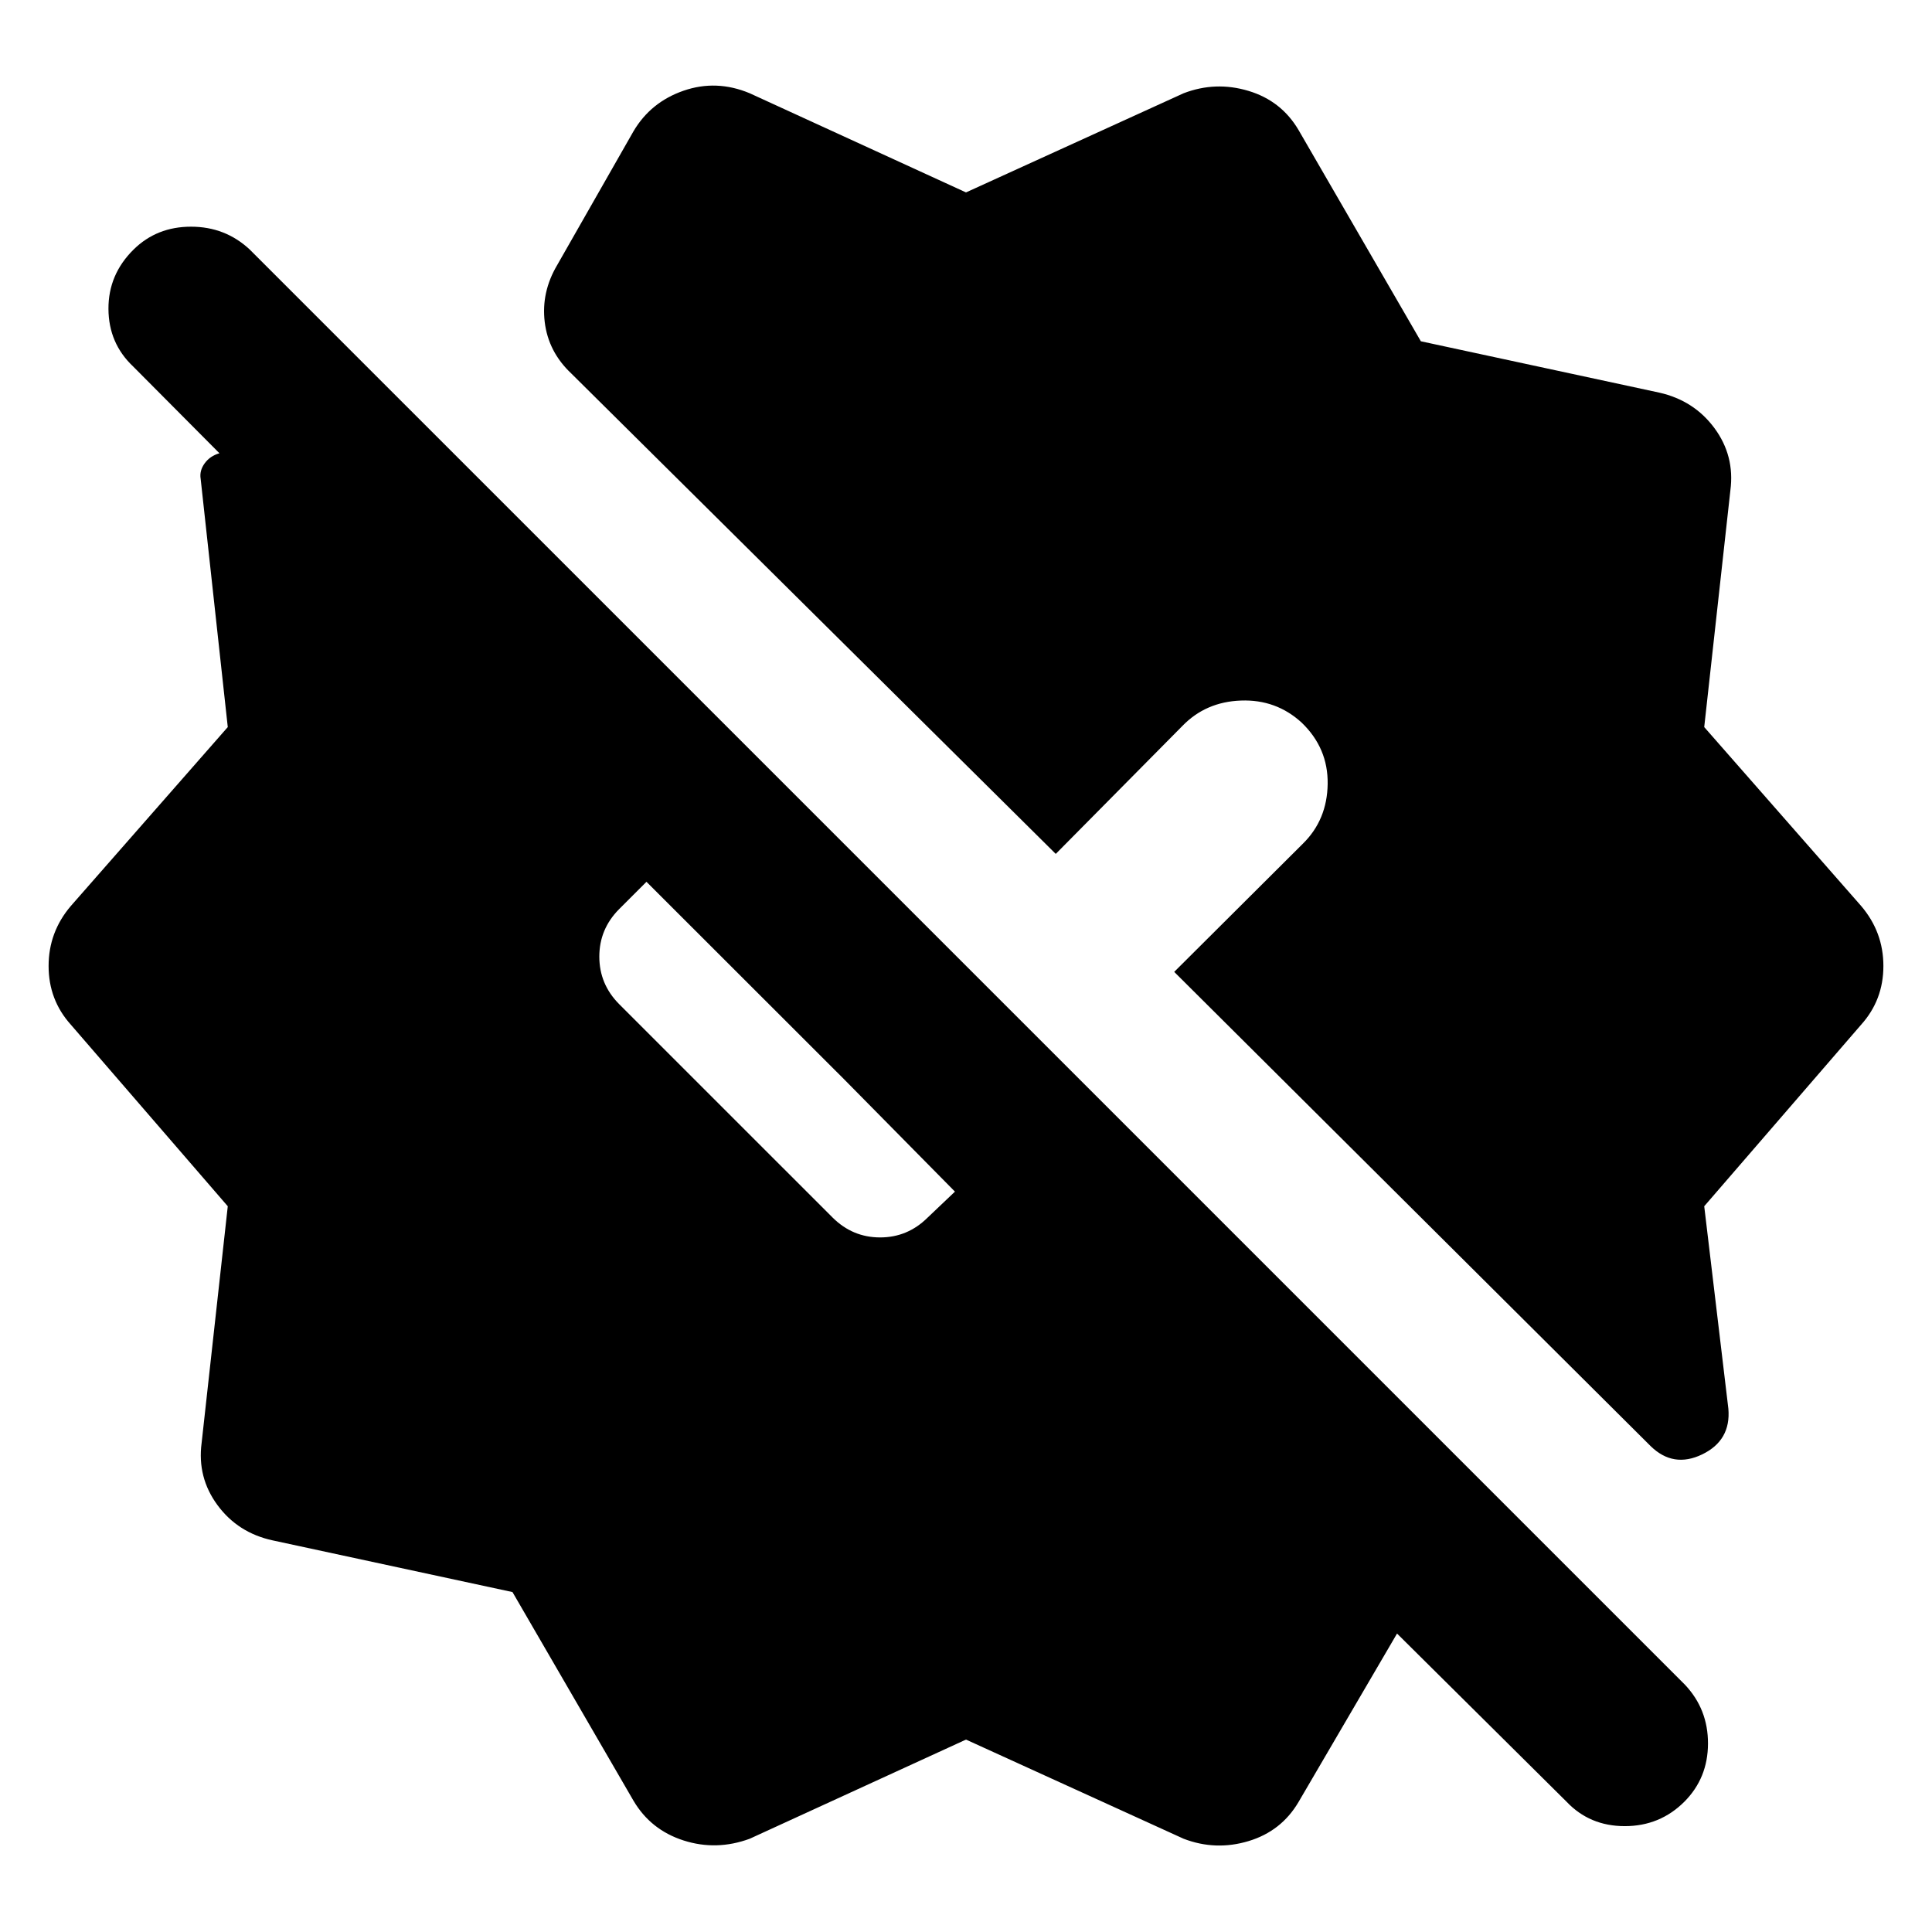 <svg xmlns="http://www.w3.org/2000/svg" height="40" viewBox="0 -960 960 960" width="40"><path d="m314.75-65.28-60.1-103.63-119.16-25.68q-17.27-3.75-27.41-17.51-10.14-13.76-7.9-30.87l13-117.65-77.96-90.2Q24.15-463.12 24.15-480t11.07-29.85l77.96-88.87L99.7-722.11q-.66-4 2-7.67 2.67-3.66 7.34-5l-42.89-43.13q-12.18-11.5-12.26-28.6-.08-17.09 12.49-29.5 11.51-11.35 28.53-11.35 17.01 0 29.18 11.35l713.14 713.13q11.5 12.17 11.46 29.26-.04 17.1-11.7 28.84-12.18 12.18-29.65 12.18-17.46 0-28.97-12.18l-84.19-83.52-48.93 83.68q-8.56 14.55-24.89 19.46t-32.21-1.17L480-95.61 372.51-46.33q-16.54 6.08-32.87.84-16.33-5.25-24.89-19.79Zm532.07-295.34 12 100.64q1.33 15.71-13 22.65-14.34 6.94-25.65-4.13L583.46-477.08l64-63.76q12-11.84 12.25-29.63.25-17.8-12.92-30.46-12.67-11.61-30.17-10.97-17.51.63-29.11 12.63L524.6-535.7 283.85-774.44q-11.39-10.73-13.18-25.56-1.79-14.83 6.2-28.3l37.88-66.42q8.56-14.54 24.89-20.2t32.87 1.25L480-864.39l108.15-49.28q15.88-6.08 32.21-1.17t24.89 19.46l60.77 104.96 118.49 25.52q17.27 3.91 27.41 17.66 10.14 13.76 7.9 30.88l-13 117.64 77.96 88.87q11.07 12.97 11.07 29.85 0 16.88-11.07 29.18l-77.96 90.2Zm-539.2-100.47 106.14 106.13q9.91 9.83 23.57 9.83 13.67 0 23.58-9.83l13.6-12.93-55.18-55.92-98.1-98.03q-3.26 3.25-6.89 6.88-3.62 3.63-6.72 6.72-9.82 9.91-9.82 23.57 0 13.67 9.82 23.58Z"/></svg>